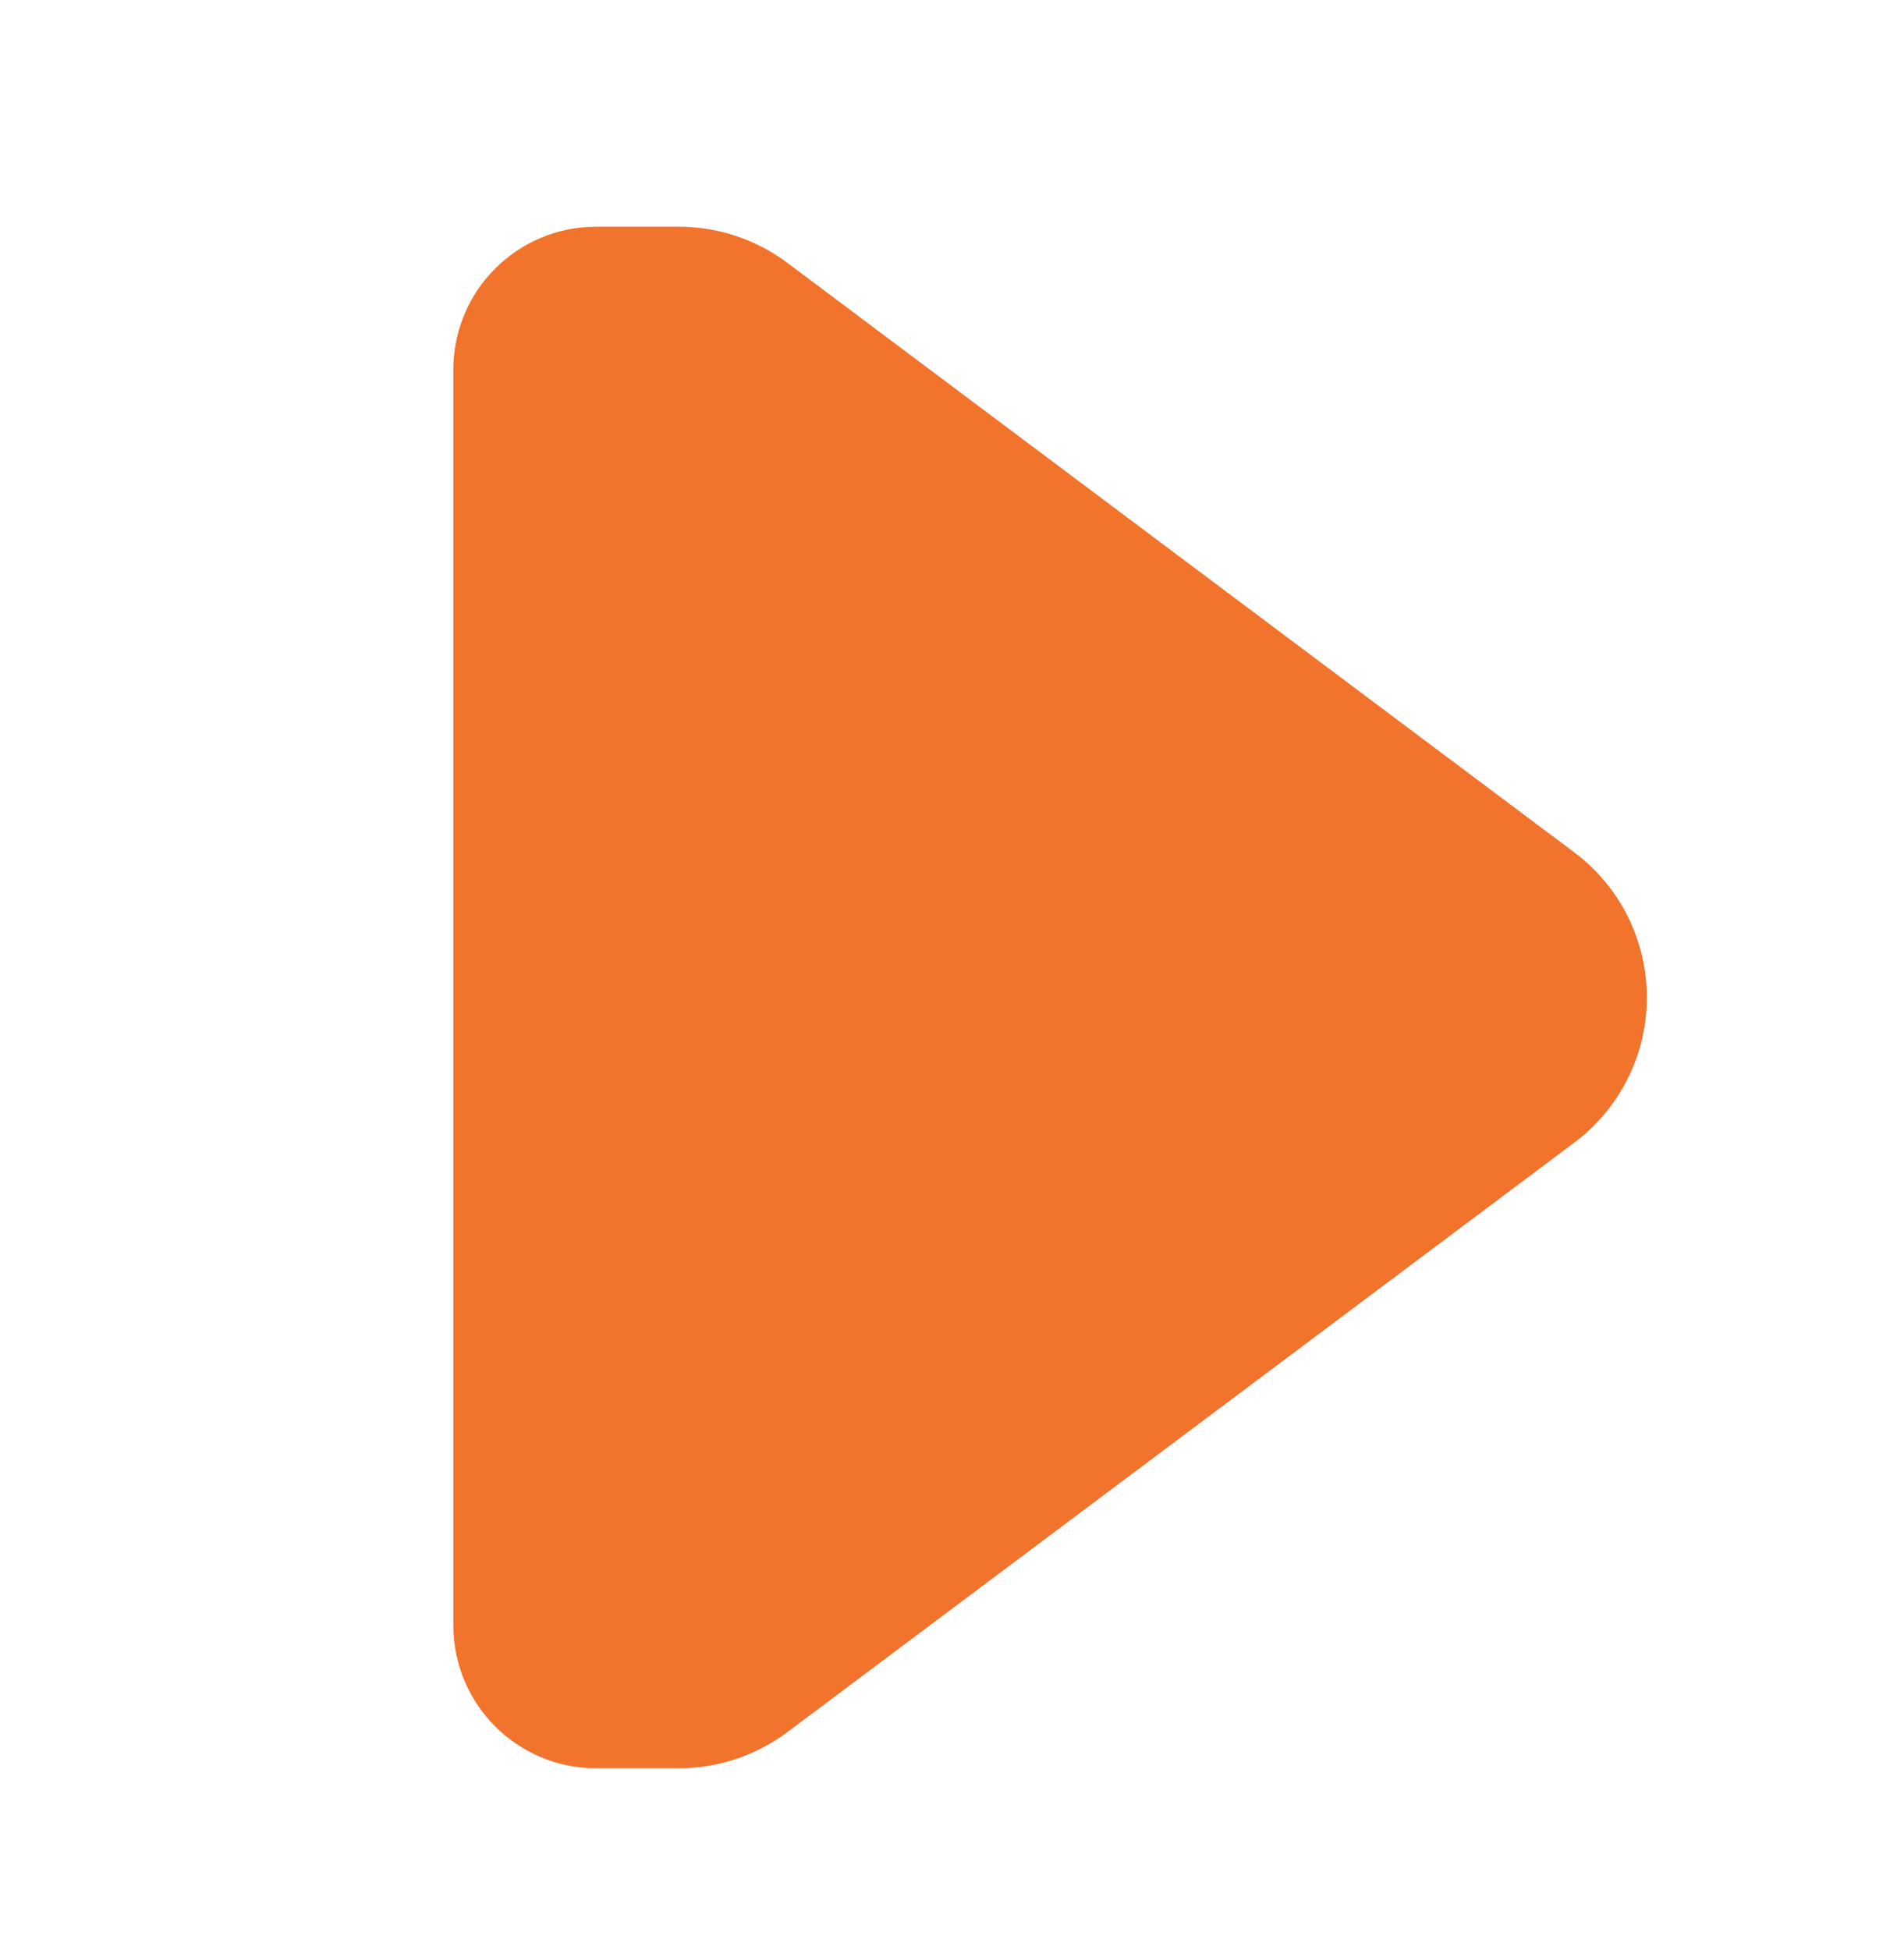 <?xml version="1.0" encoding="UTF-8"?>
<svg width="42px" height="43px" viewBox="0 0 42 43" version="1.1" xmlns="http://www.w3.org/2000/svg" xmlns:xlink="http://www.w3.org/1999/xlink">
    <!-- Generator: Sketch 63 (92445) - https://sketch.com -->
    <title>assets/icons/Play</title>
    <desc>Created with Sketch.</desc>
    <g id="Mockups" stroke="none" stroke-width="1" fill="none" fill-rule="evenodd">
        <g id="PlayControls" transform="translate(-144, -17)" fill="#F2732C">
            <g id="Group-4">
                <g id="Group-10" transform="translate(133, 0)">
                    <g id="Group-2" transform="translate(11, 17)">
                        <path d="M13.152,5 L14.972,5 C15.837,5 16.678,5.28 17.37,5.799 L34.726,18.799 C36.494,20.123 36.854,22.63 35.529,24.398 C35.301,24.703 35.031,24.973 34.726,25.201 L17.37,38.201 C16.678,38.72 15.837,39 14.972,39 L13.152,39 C11.411,39 10,37.589 10,35.848 L10,8.152 C10,6.411 11.411,5 13.152,5 Z" id="Rectangle"></path>
                    </g>
                </g>
            </g>
        </g>
    </g>
</svg>